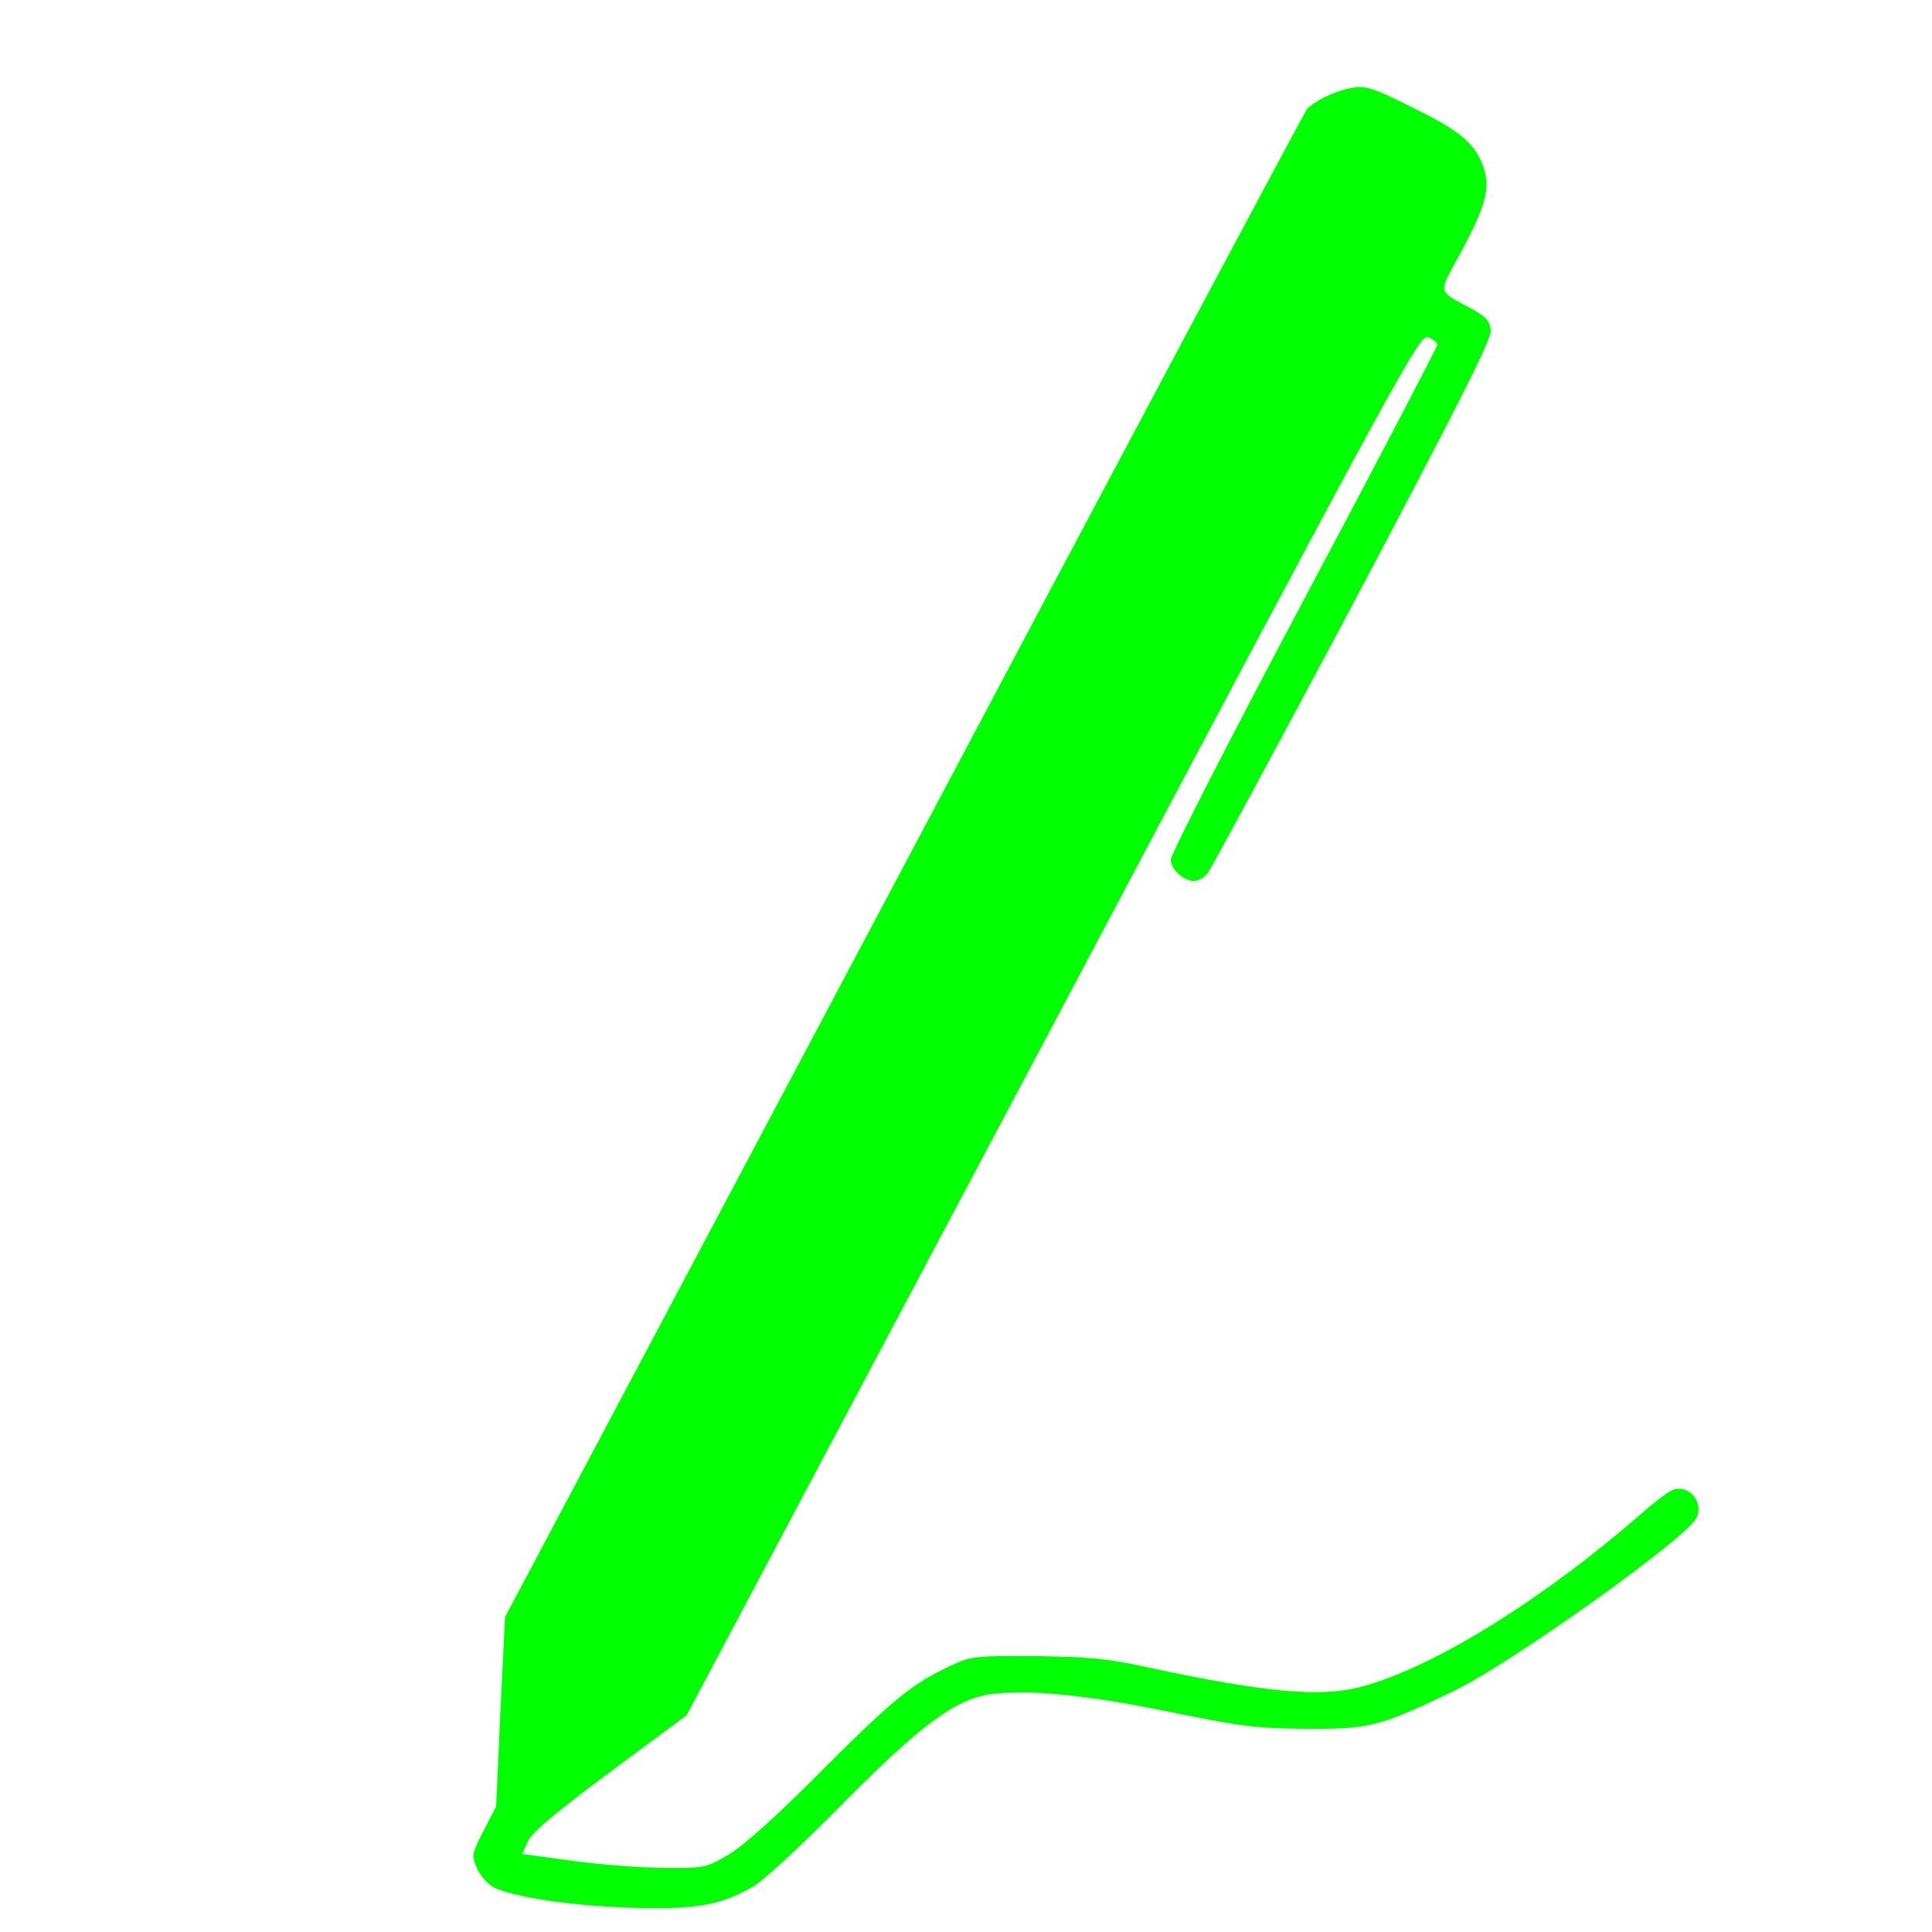 
        <svg version="1.0" xmlns="http://www.w3.org/2000/svg"
        width="500pt" height="500pt" viewBox="0 0 500 500"
        preserveAspectRatio="xMidYMid meet">

        <g transform="translate(0,500) scale(0.1,-0.1)"
        fill="#00ff00" stroke="none">
        <path d="M3490 4771 c-40 -9 -91 -34 -108 -54 -6 -7 -476 -888 -1043 -1958
        l-1032 -1944 -12 -245 -11 -245 -32 -62 c-31 -60 -32 -65 -18 -97 8 -19 27
        -41 43 -50 50 -25 192 -47 348 -53 168 -6 239 5 323 54 26 14 127 108 227 209
        209 212 299 278 392 290 101 12 251 -3 463 -47 183 -37 220 -42 350 -43 166
        -1 192 6 385 99 143 69 597 392 625 446 21 39 -17 87 -59 74 -10 -3 -44 -28
        -76 -56 -263 -230 -549 -407 -735 -455 -105 -27 -247 -14 -550 51 -104 23
        -152 27 -290 29 -159 1 -167 0 -222 -26 -98 -46 -147 -86 -333 -272 -118 -119
        -201 -193 -240 -216 -58 -34 -62 -35 -165 -34 -58 0 -164 8 -237 18 l-132 18
        16 34 c12 24 72 74 213 179 l197 146 949 1788 c923 1742 949 1788 971 1778 13
        -6 23 -14 23 -19 0 -5 -155 -302 -345 -659 -190 -357 -345 -660 -345 -674 0
        -25 33 -55 61 -55 9 0 23 8 33 18 9 11 178 325 377 698 279 528 359 686 357
        709 -2 24 -12 35 -48 55 -93 51 -90 35 -27 151 62 117 74 161 57 214 -20 60
        -58 94 -169 149 -124 62 -135 66 -181 57z"/>
        </g>
        </svg>

    
